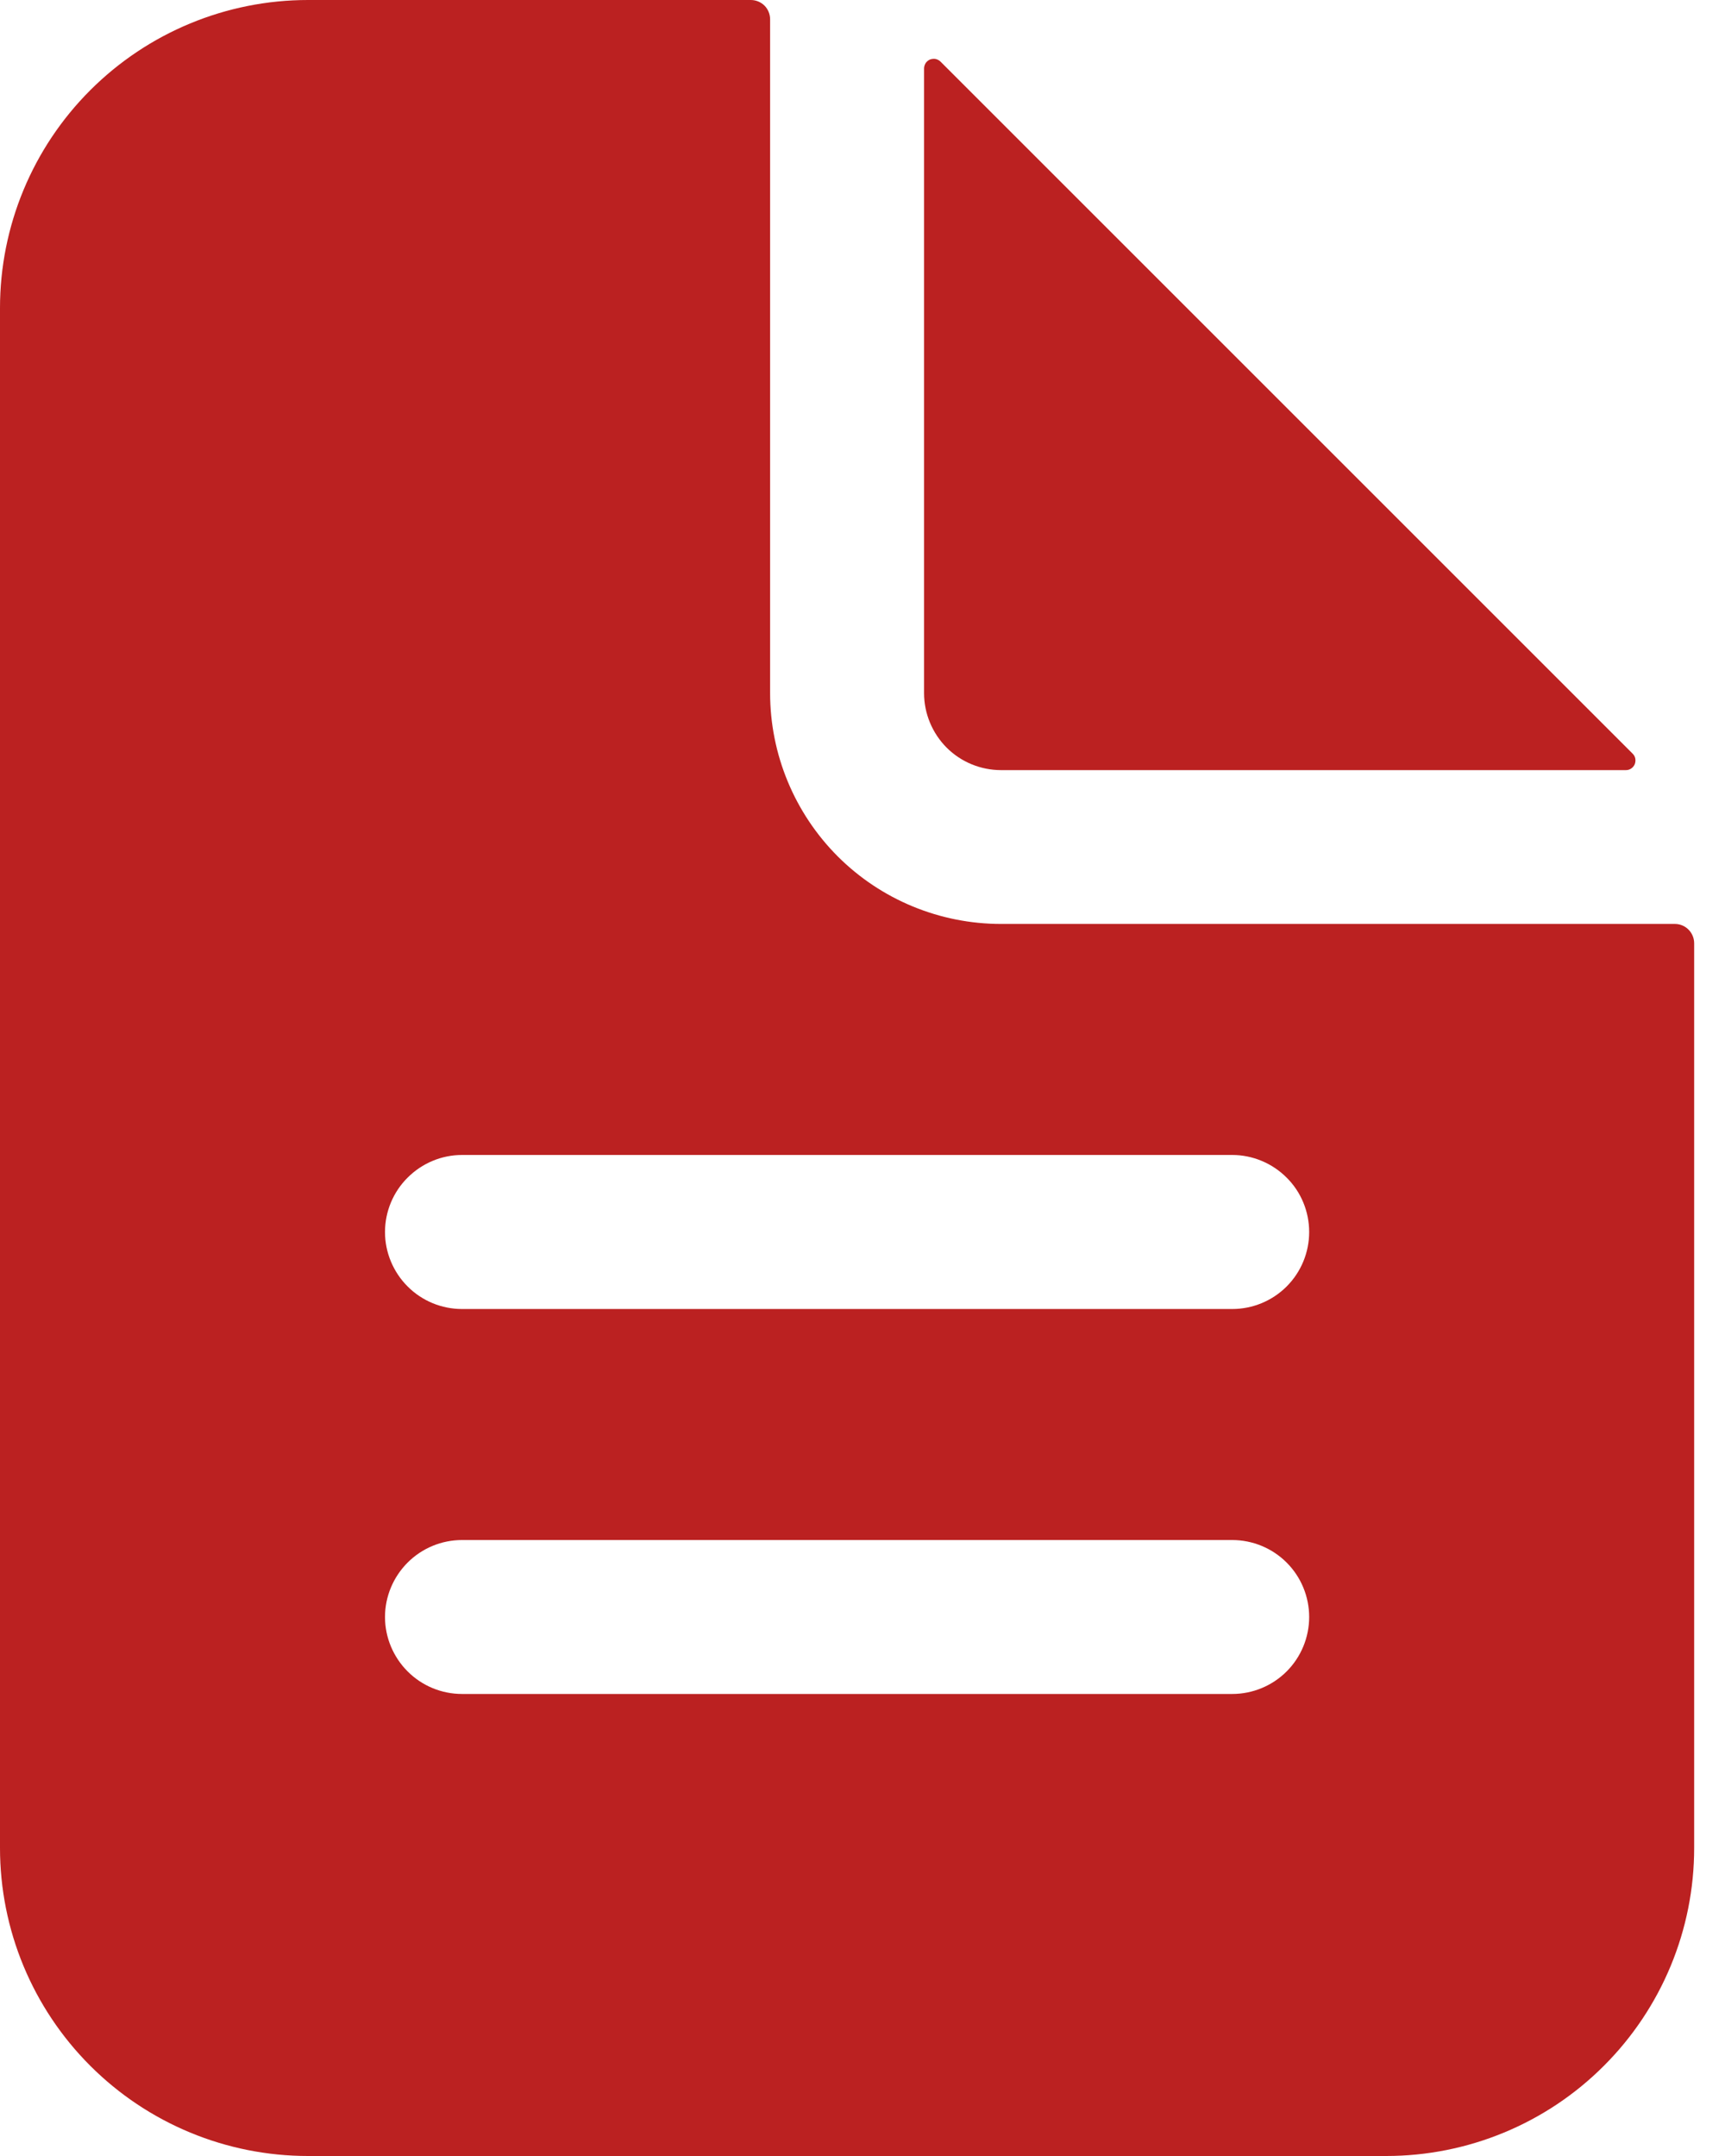 <svg width="16" height="20" viewBox="0 0 16 20" fill="none" xmlns="http://www.w3.org/2000/svg">
<path d="M15.536 8.571H9.286C8.717 8.571 8.172 8.346 7.77 7.944C7.369 7.542 7.143 6.997 7.143 6.429V0.179C7.143 0.131 7.124 0.086 7.091 0.052C7.057 0.019 7.012 0 6.964 0H2.857C2.099 0 1.373 0.301 0.837 0.837C0.301 1.373 0 2.099 0 2.857V17.143C0 17.901 0.301 18.627 0.837 19.163C1.373 19.699 2.099 20 2.857 20H12.857C13.615 20 14.342 19.699 14.877 19.163C15.413 18.627 15.714 17.901 15.714 17.143V8.75C15.714 8.703 15.695 8.657 15.662 8.624C15.629 8.59 15.583 8.571 15.536 8.571ZM11.429 15.714H4.286C4.096 15.714 3.915 15.639 3.781 15.505C3.647 15.371 3.571 15.189 3.571 15C3.571 14.811 3.647 14.629 3.781 14.495C3.915 14.361 4.096 14.286 4.286 14.286H11.429C11.618 14.286 11.8 14.361 11.934 14.495C12.068 14.629 12.143 14.811 12.143 15C12.143 15.189 12.068 15.371 11.934 15.505C11.8 15.639 11.618 15.714 11.429 15.714ZM11.429 12.143H4.286C4.096 12.143 3.915 12.068 3.781 11.934C3.647 11.8 3.571 11.618 3.571 11.429C3.571 11.239 3.647 11.057 3.781 10.924C3.915 10.79 4.096 10.714 4.286 10.714H11.429C11.618 10.714 11.8 10.79 11.934 10.924C12.068 11.057 12.143 11.239 12.143 11.429C12.143 11.618 12.068 11.8 11.934 11.934C11.8 12.068 11.618 12.143 11.429 12.143Z" fill="#BB2121"/>
<path d="M15.144 6.992L8.724 0.572C8.711 0.559 8.695 0.551 8.678 0.547C8.661 0.544 8.643 0.546 8.626 0.552C8.61 0.559 8.596 0.571 8.586 0.585C8.577 0.6 8.571 0.617 8.571 0.635V6.43C8.571 6.619 8.647 6.801 8.78 6.935C8.914 7.069 9.096 7.144 9.286 7.144H15.081C15.098 7.144 15.116 7.139 15.13 7.129C15.145 7.119 15.156 7.105 15.163 7.089C15.169 7.073 15.171 7.055 15.168 7.037C15.165 7.02 15.156 7.004 15.144 6.992Z" fill="#BB2121"/>
</svg>
